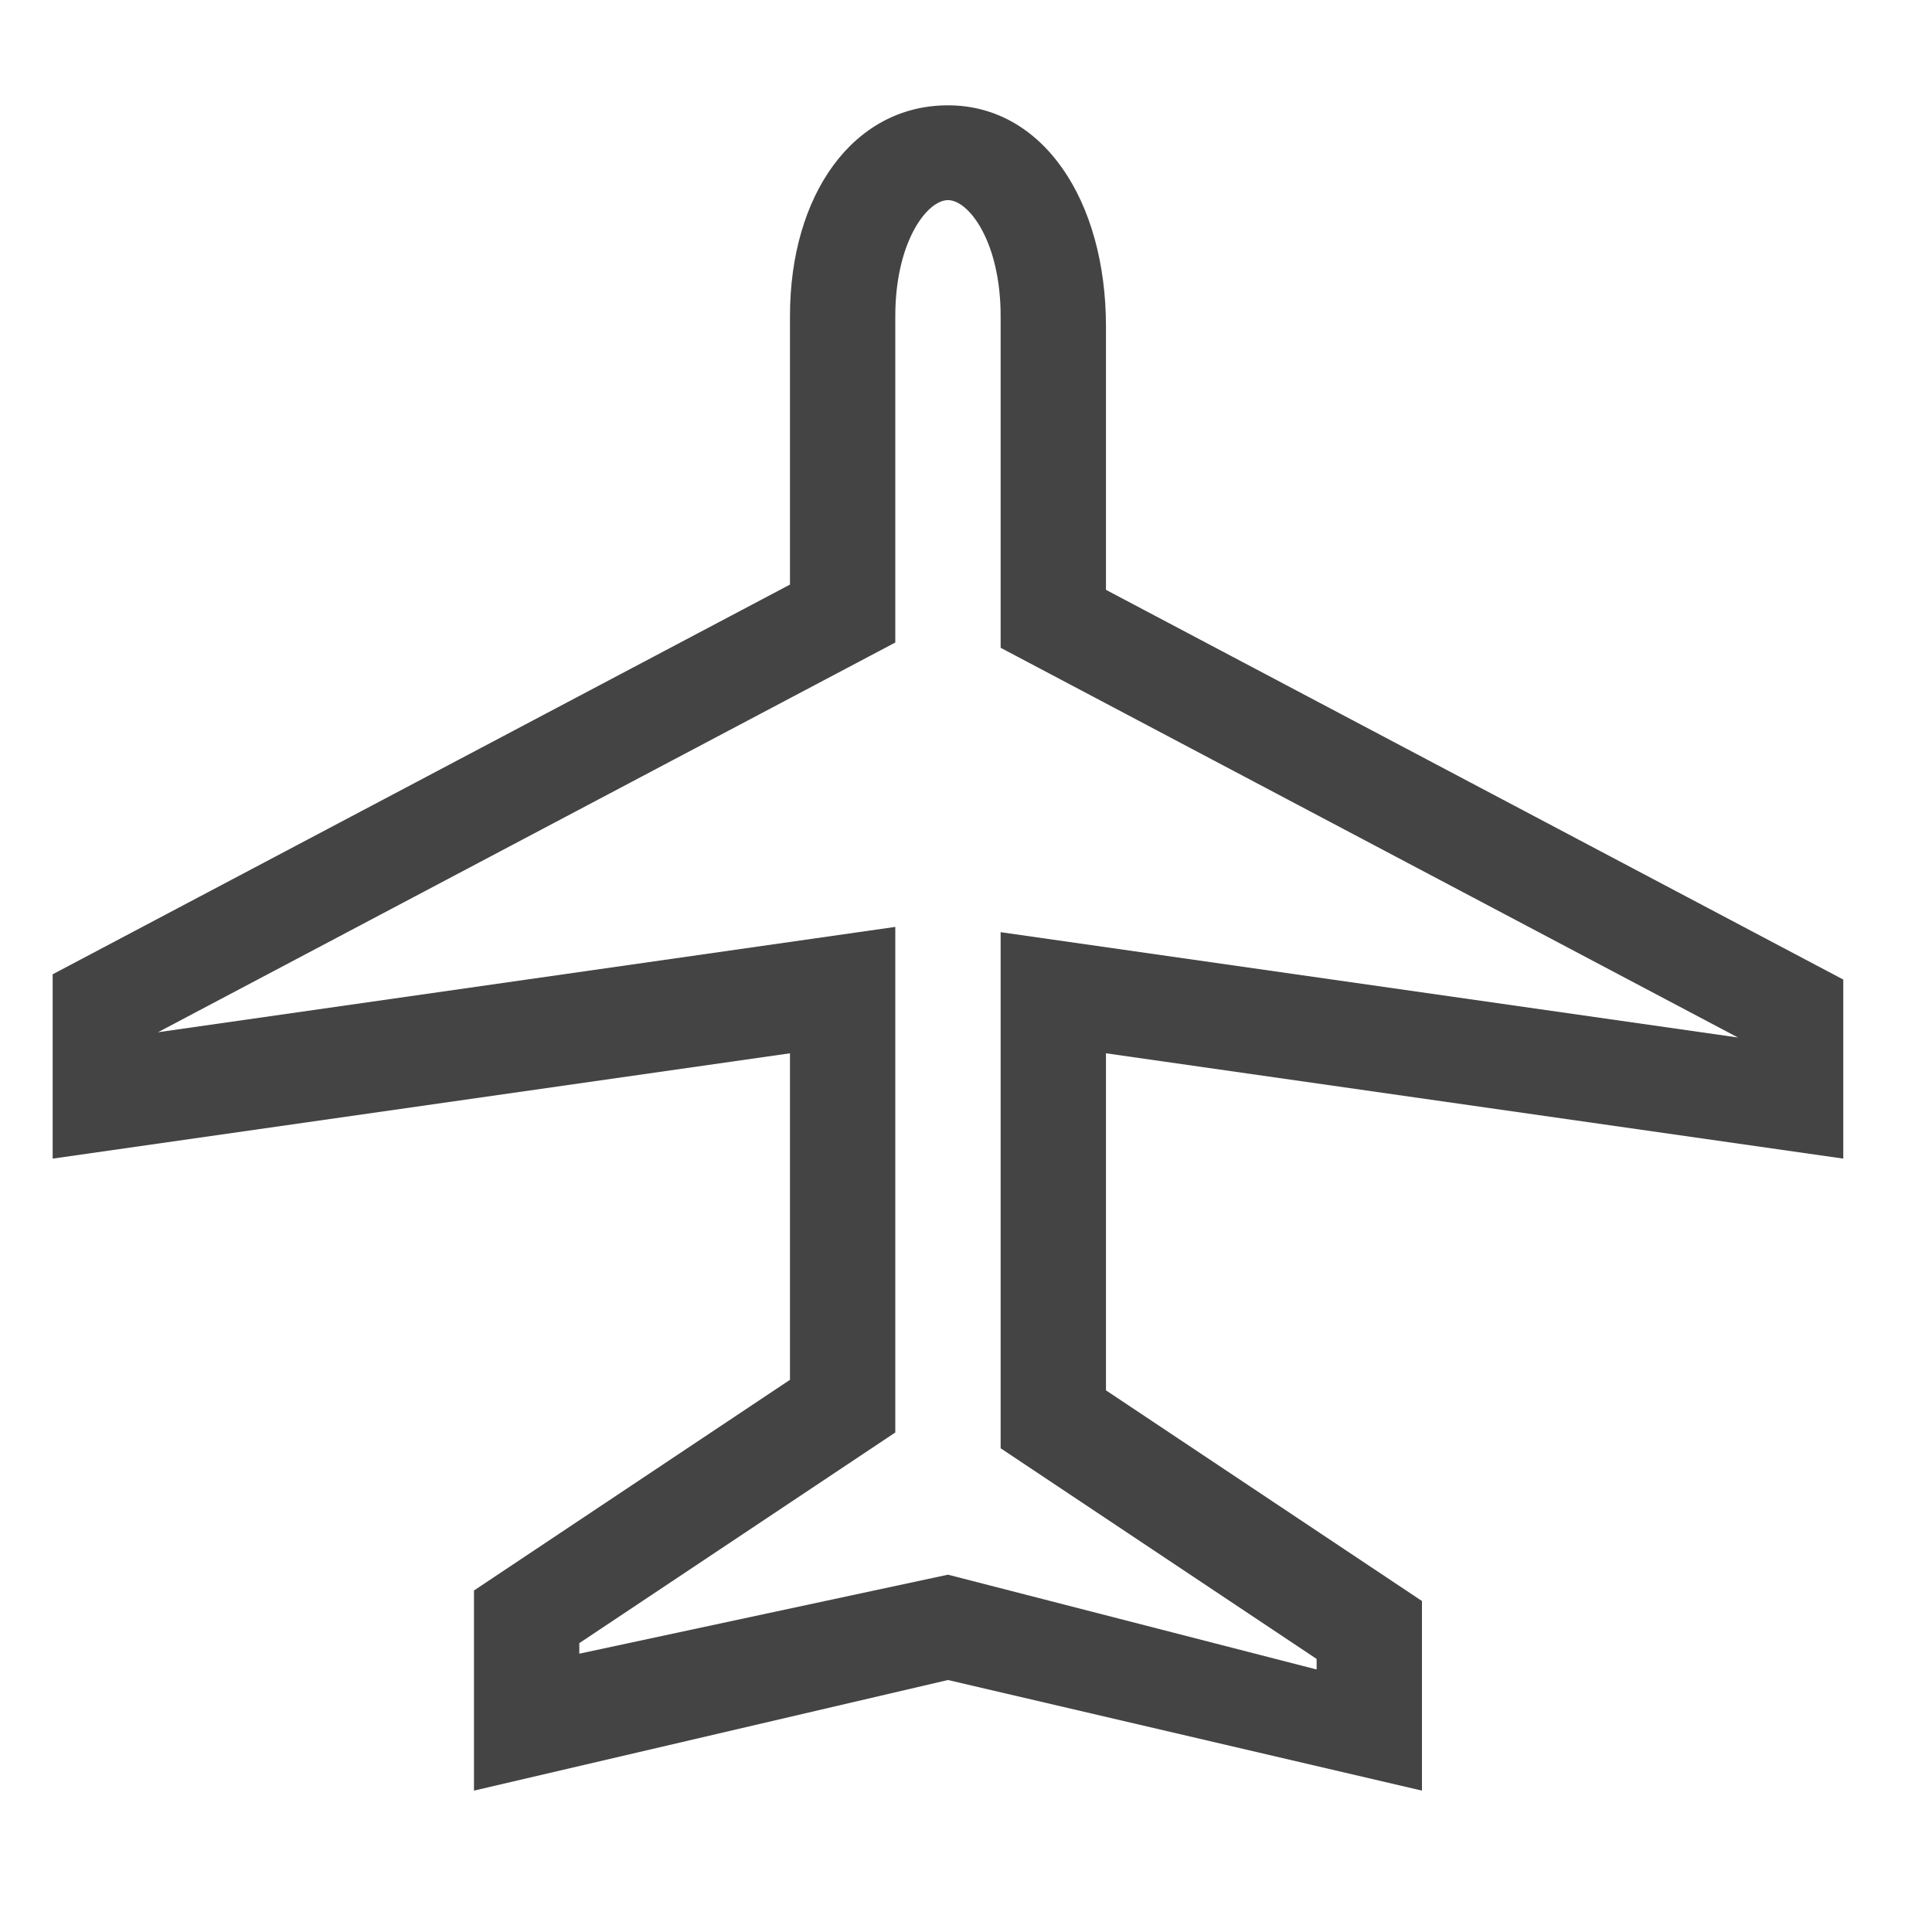 <?xml version='1.0' encoding='UTF-8' standalone='no'?><!-- Created with UBS Icon App (http://www.ubs.com/microsites/iconapp/) --><svg xmlns:svg='http://www.w3.org/2000/svg' xmlns='http://www.w3.org/2000/svg' width='24' height='24' viewBox='0 0 24 24' data-tags='Travel'><g transform='translate(0,0)'><path d='M768 967.111l-256-59.733-256 59.733v-108.089l170.667-113.778v-176.356l-398.222 56.889v-99.556l398.222-210.489v-145.067c0-65.422 34.133-113.778 85.333-113.778s85.333 51.2 85.333 119.467v142.222l398.222 210.489v96.711l-398.222-56.889v182.044l170.667 113.778zM512 850.489l199.111 51.2v-5.689l-170.667-113.778v-278.756l398.222 56.889-398.222-210.489v-179.2c0-39.822-17.067-62.578-28.444-62.578s-28.444 22.756-28.444 62.578v176.356l-398.222 210.489 398.222-56.889v273.067l-170.667 113.778v5.689z ' transform='translate(0,0) scale(0.023,0.023)' fill='#444444' style='undefined'></path></g></svg>